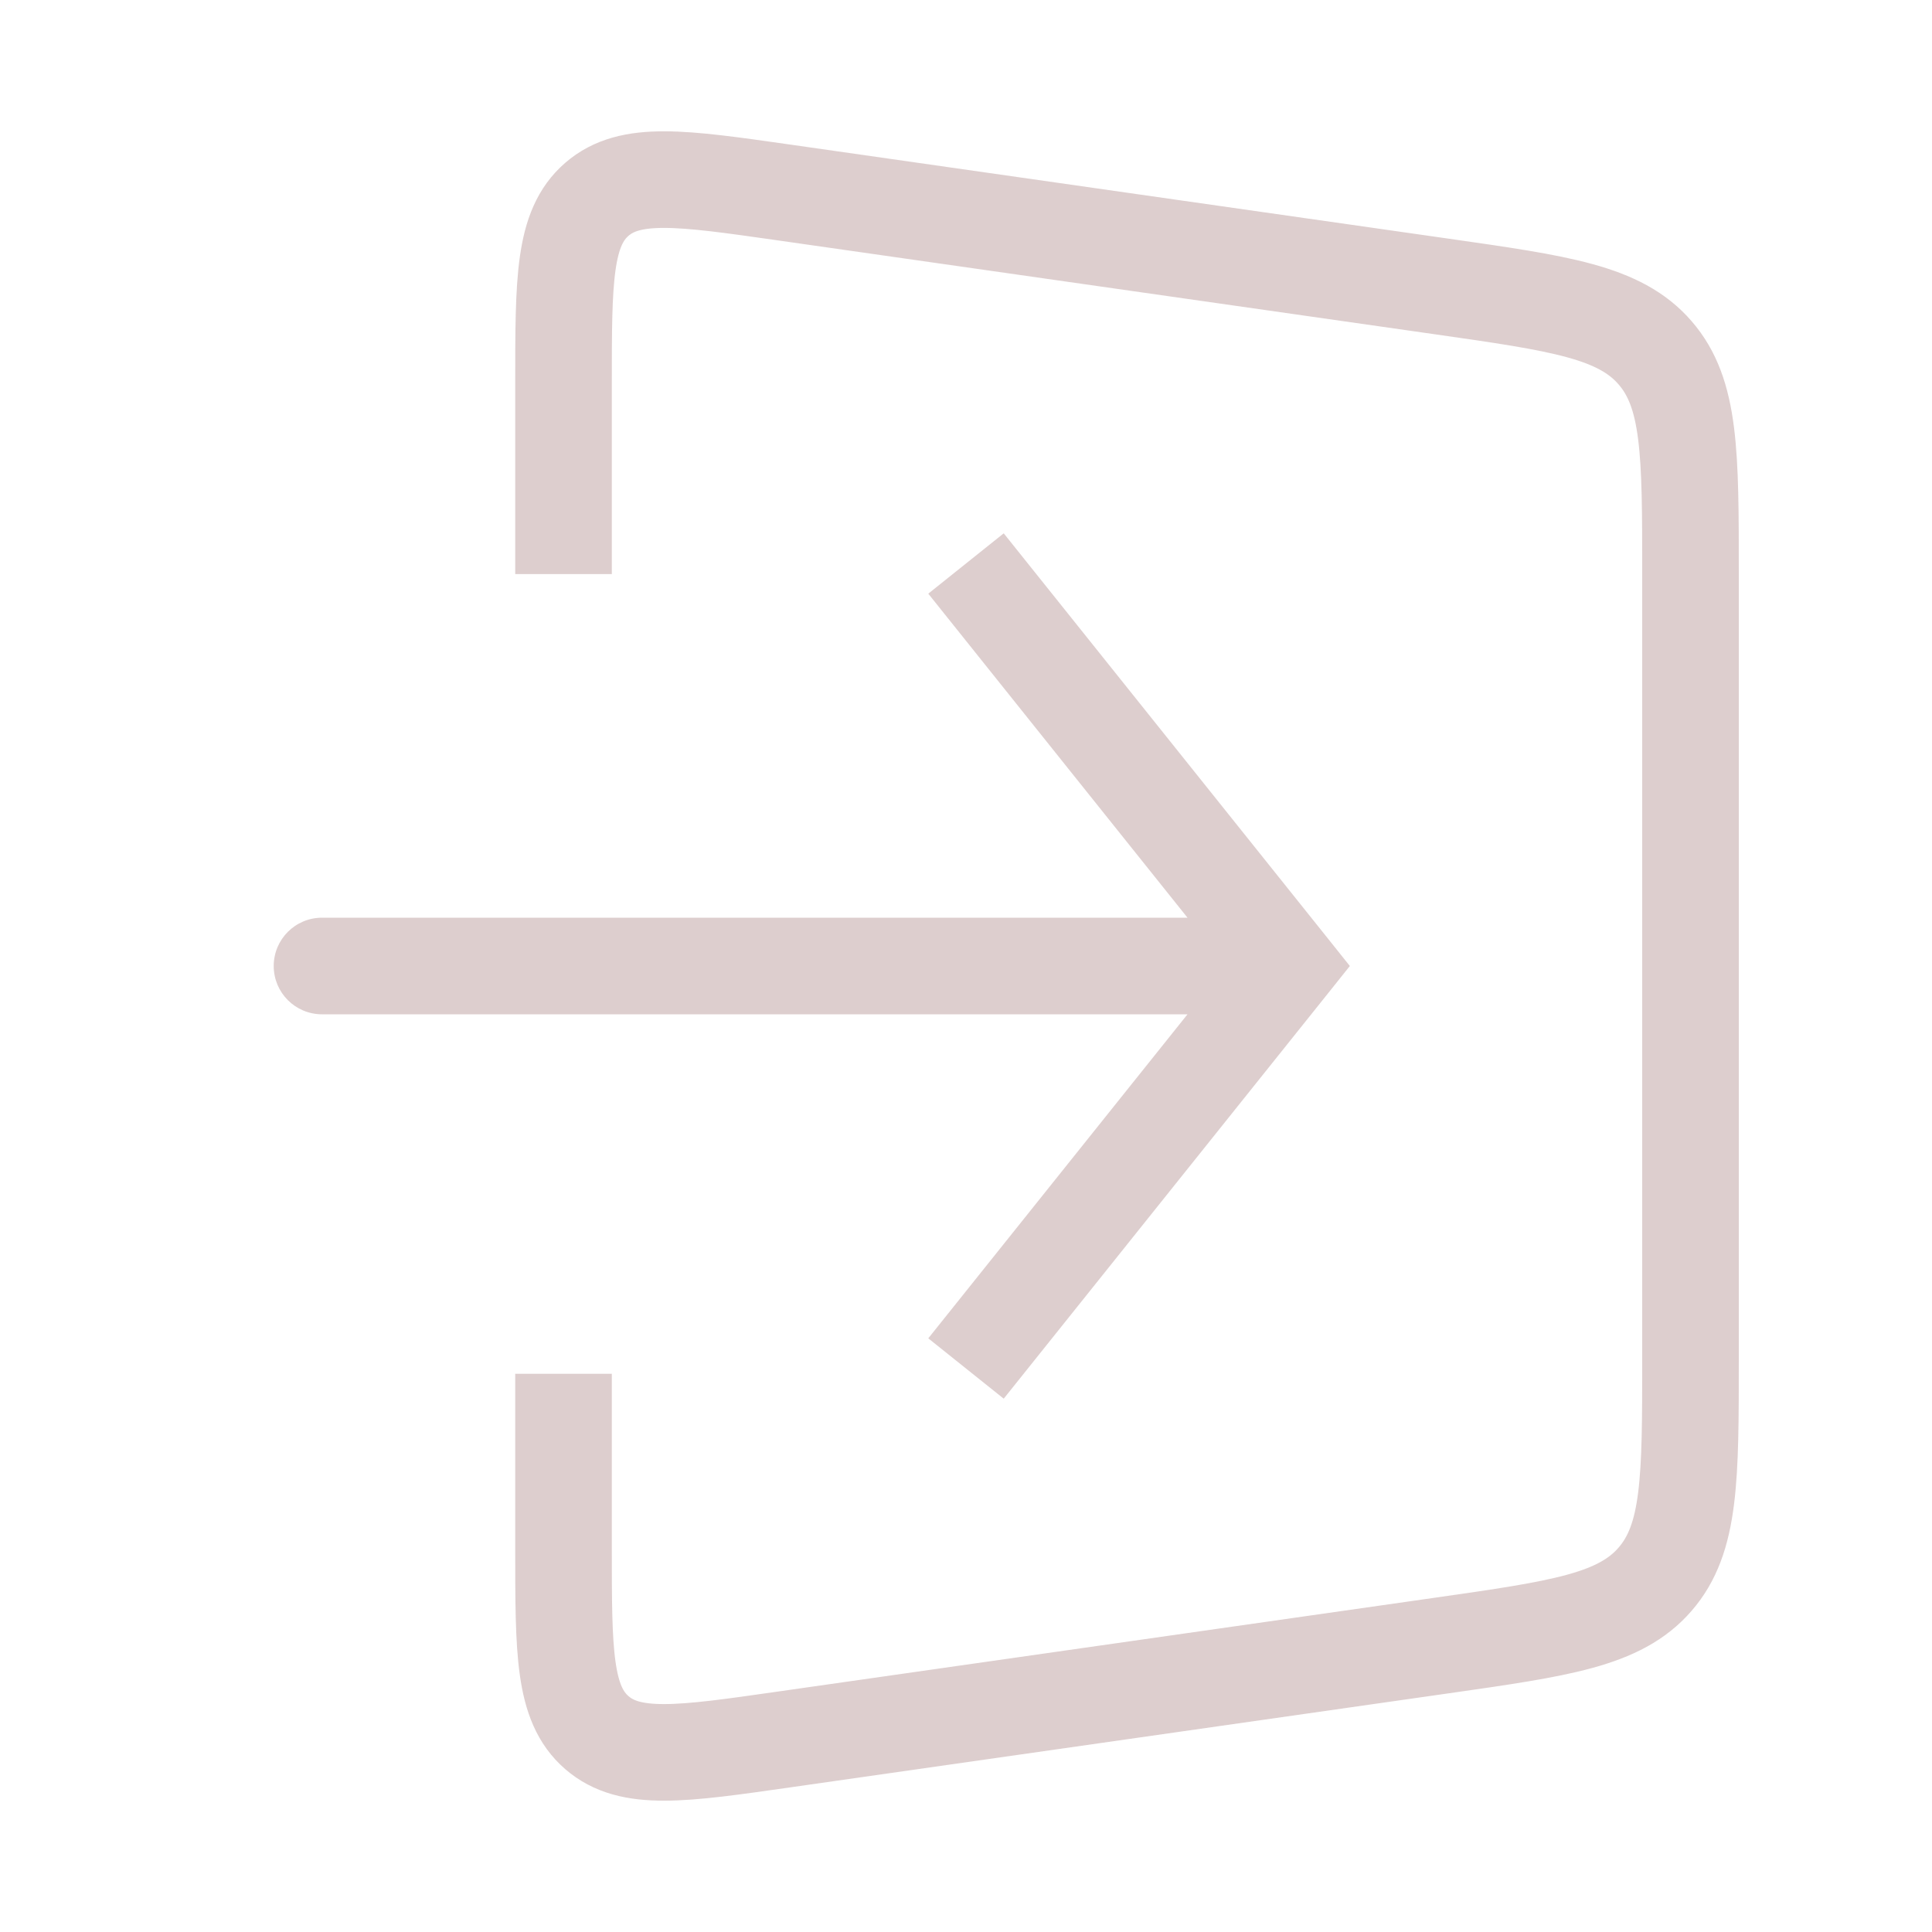 <svg width="40" height="40" viewBox="0 0 40 40" fill="none" xmlns="http://www.w3.org/2000/svg">
<path d="M11.667 11.886V7.945C11.667 5.799 11.667 4.726 12.356 4.128C13.046 3.53 14.108 3.682 16.232 3.985L29.849 5.931C32.305 6.282 33.533 6.457 34.266 7.303C35 8.149 35 9.389 35 11.87V28.13C35 30.61 35 31.851 34.266 32.697C33.533 33.543 32.305 33.718 29.849 34.069L16.232 36.014C14.108 36.318 13.046 36.47 12.356 35.871C11.667 35.273 11.667 34.2 11.667 32.054V28.443" stroke="#DDCECE" stroke-width="2"/>
<path d="M26.667 20L27.448 19.375L27.947 20L27.448 20.625L26.667 20ZM6.667 21C6.114 21 5.667 20.552 5.667 20C5.667 19.448 6.114 19 6.667 19V21ZM20.781 11.042L27.448 19.375L25.886 20.625L19.219 12.291L20.781 11.042ZM27.448 20.625L20.781 28.958L19.219 27.709L25.886 19.375L27.448 20.625ZM26.667 21H6.667V19H26.667V21Z" fill="#DDCECE"/>
</svg>
